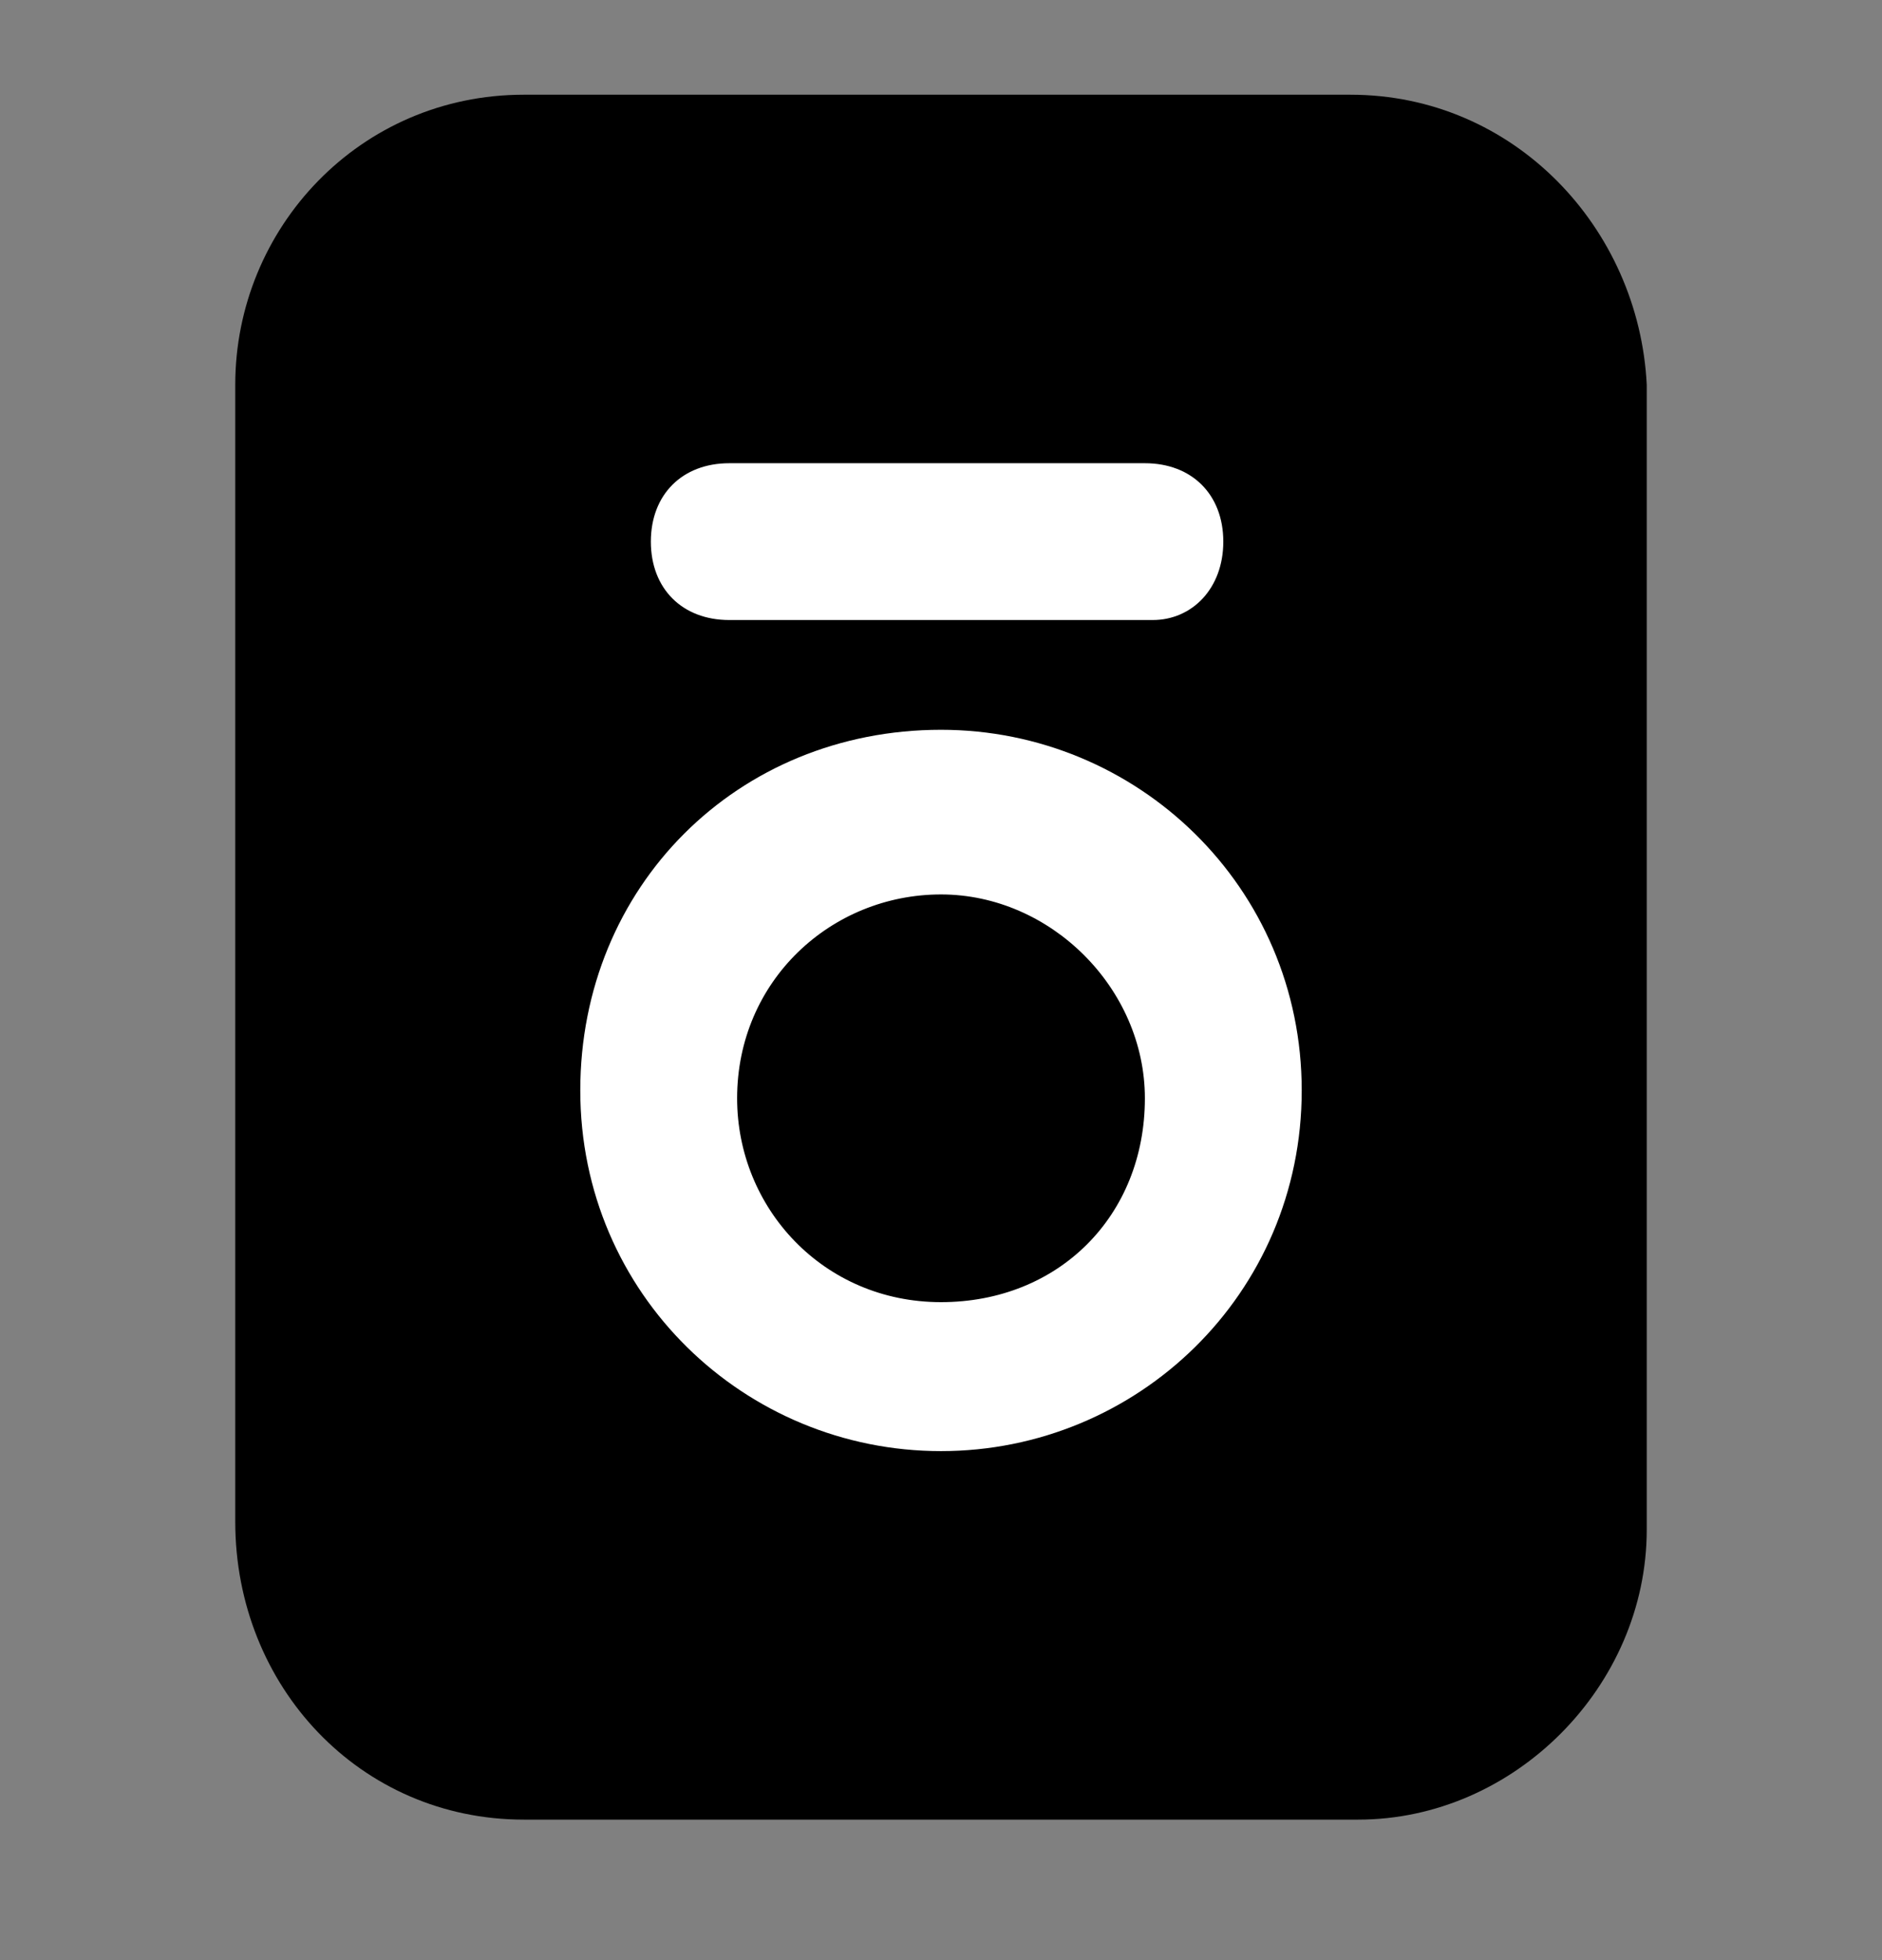 <svg xmlns="http://www.w3.org/2000/svg" width="24" height="25" fill="none" viewBox="0 0 24 25"><rect x="0" y="0" width="24" height="25" fill="#808080" stroke="none"/><path fill="#000" d="M17.221 1.208H6.68C4.591 1.208 3 2.908 3 4.908V19.408C3 21.508 4.591 23.208 6.68 23.208H17.32C19.309 23.208 21 21.508 21 19.508V4.908C20.901 2.908 19.309 1.208 17.221 1.208Z"/><path fill="#fff" d="M12 18.508C9.5 18.508 7.4 16.508 7.4 13.908C7.4 11.308 9.4 9.308 12 9.308C14.5 9.308 16.6 11.308 16.6 13.908C16.6 16.508 14.5 18.508 12 18.508ZM12 11.408C10.6 11.408 9.4 12.508 9.4 14.008C9.4 15.408 10.5 16.608 12 16.608C13.5 16.608 14.6 15.508 14.6 14.008C14.6 12.608 13.4 11.408 12 11.408Z"/><path fill="#fff" d="M14.7 7.908H9.3C8.7 7.908 8.3 7.508 8.3 6.908C8.3 6.308 8.7 5.908 9.3 5.908H14.6C15.2 5.908 15.6 6.308 15.6 6.908C15.6 7.508 15.2 7.908 14.7 7.908Z"/></svg>